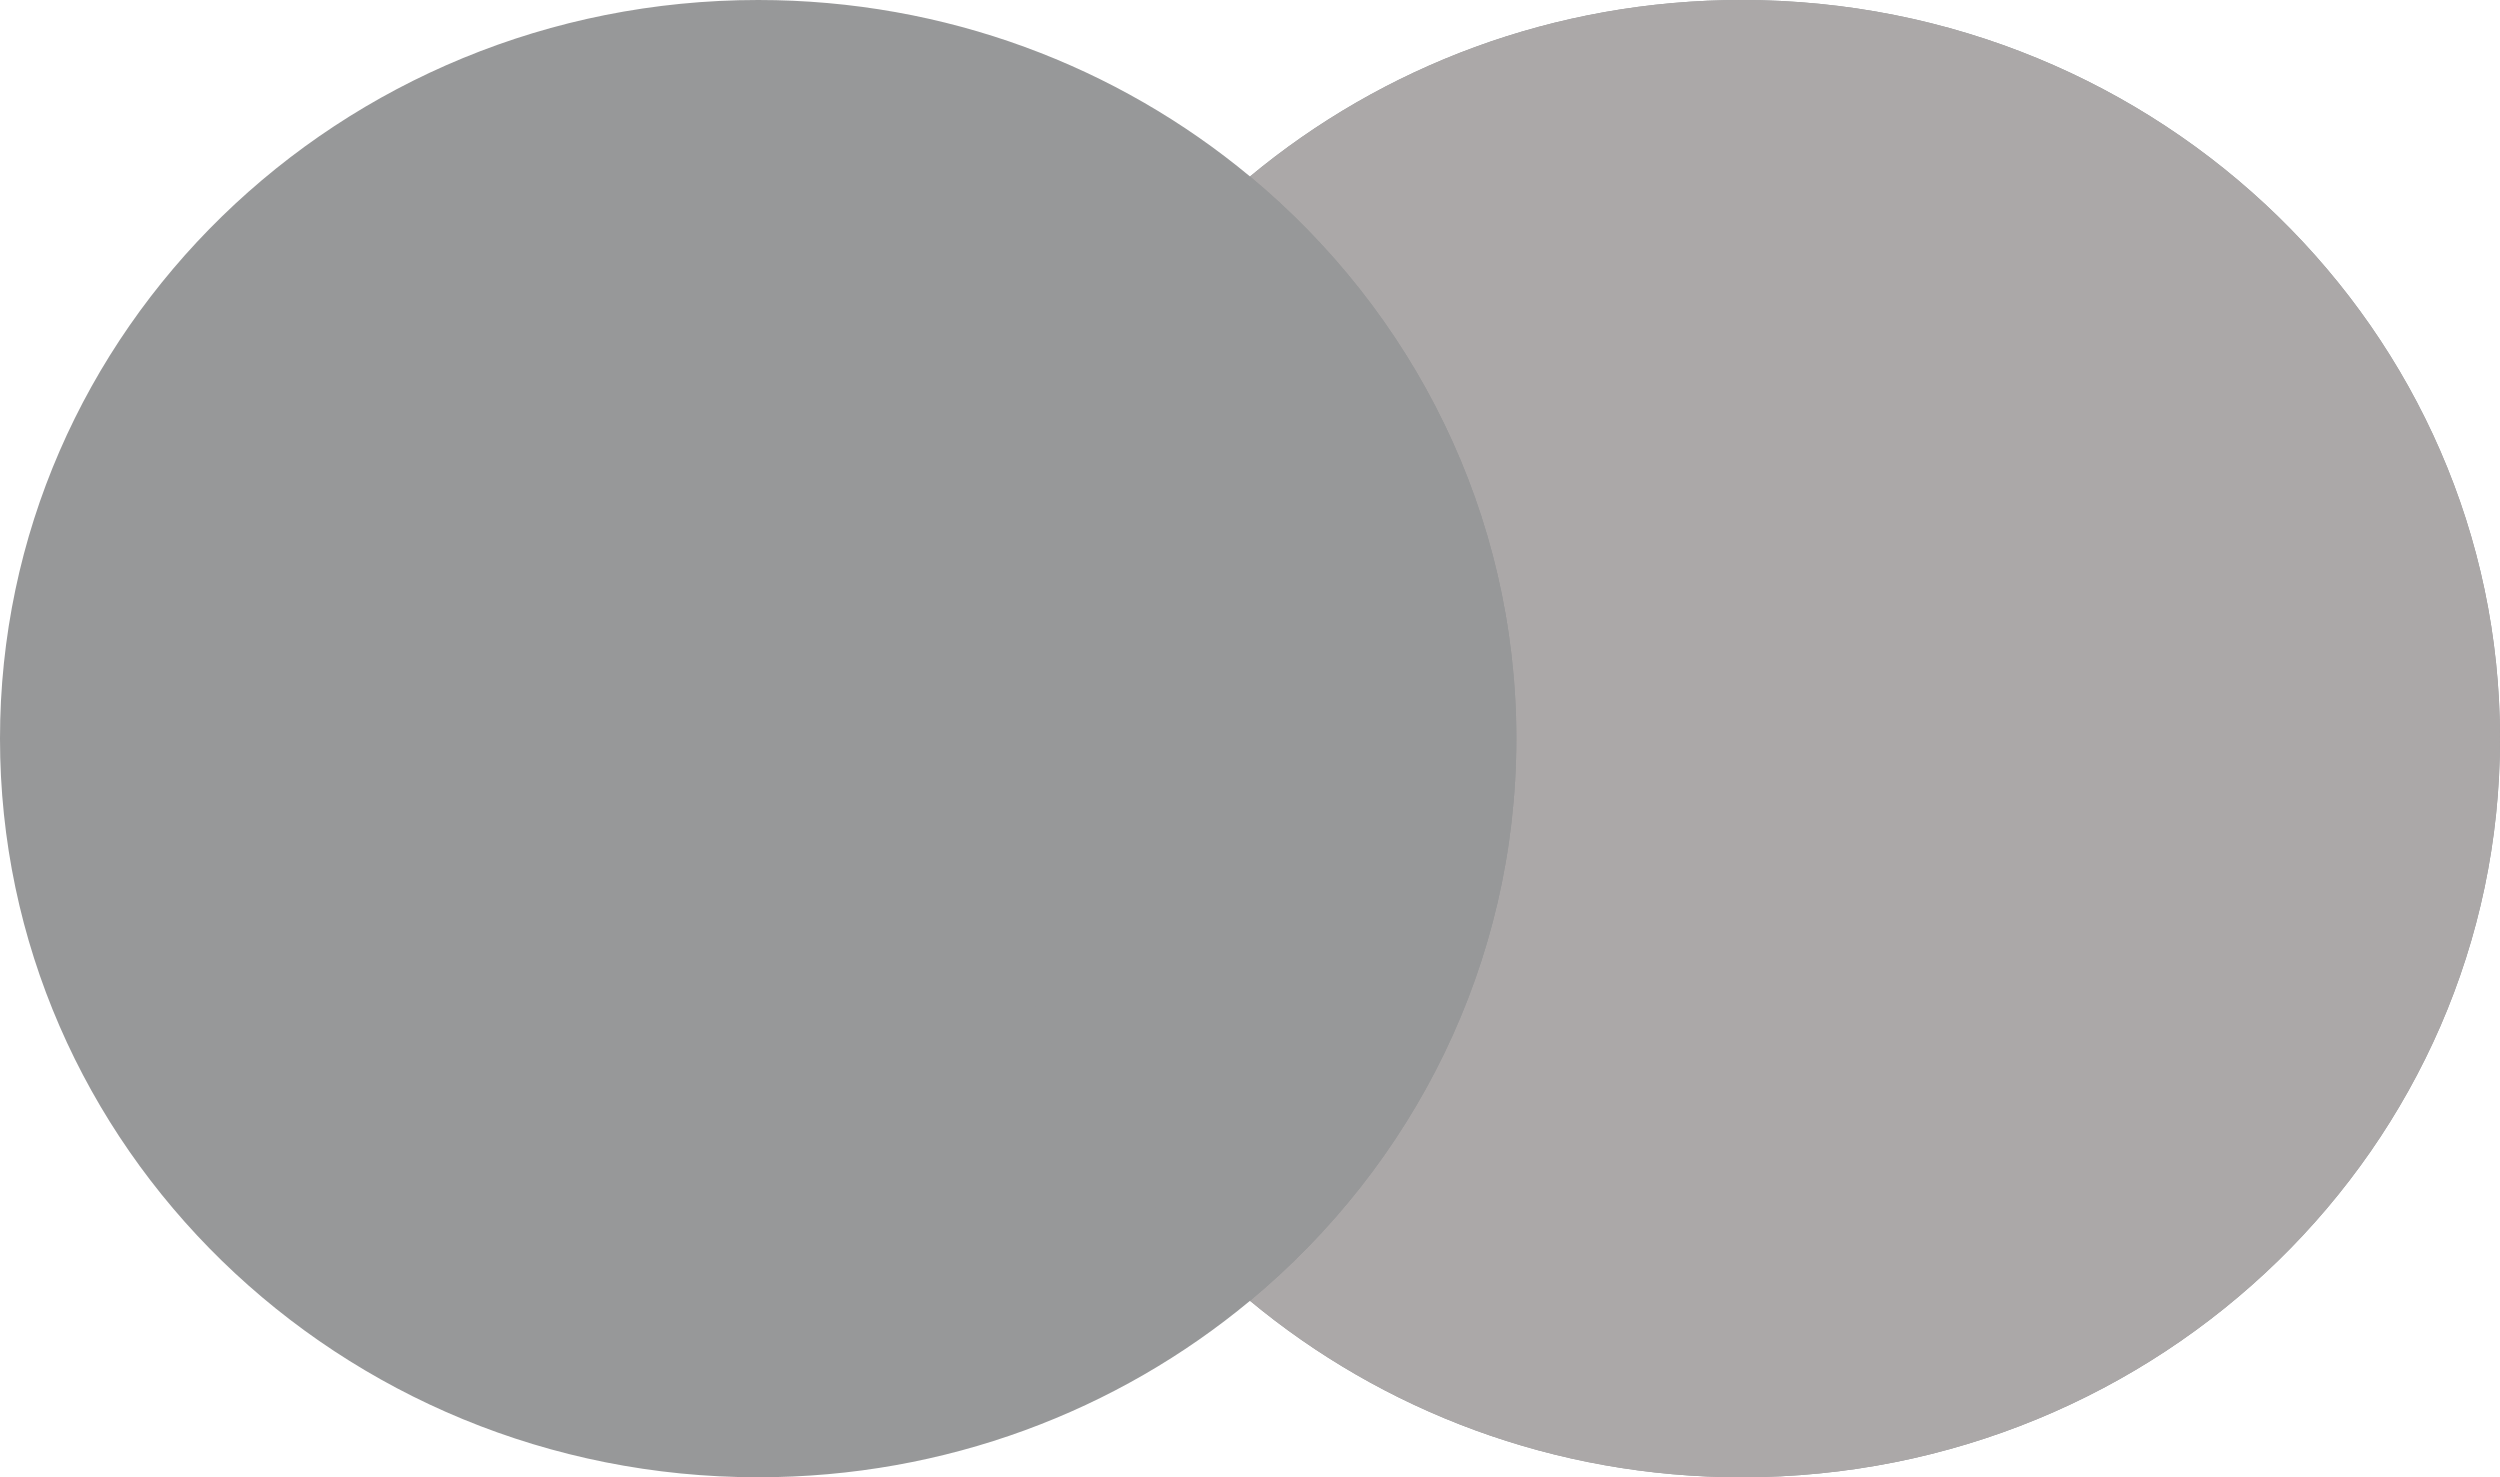 <svg width="22" height="13" viewBox="0 0 22 13" fill="none" xmlns="http://www.w3.org/2000/svg">
<path fill-rule="evenodd" clip-rule="evenodd" d="M11 11.447C9.835 12.415 8.324 13 6.672 13C2.987 13 0 10.09 0 6.5C0 2.91 2.987 0 6.672 0C8.324 0 9.835 0.585 11 1.553C12.165 0.585 13.676 0 15.328 0C19.013 0 22 2.91 22 6.5C22 10.09 19.013 13 15.328 13C13.676 13 12.165 12.415 11 11.447Z" fill="#979899"/>
<path fill-rule="evenodd" clip-rule="evenodd" d="M11 11.447C12.435 10.255 13.344 8.481 13.344 6.5C13.344 4.519 12.435 2.745 11 1.553C12.165 0.585 13.676 0 15.328 0C19.013 0 22 2.91 22 6.5C22 10.09 19.013 13 15.328 13C13.676 13 12.165 12.415 11 11.447Z" fill="#ABA8A8"/>
<path fill-rule="evenodd" clip-rule="evenodd" d="M11 11.447C12.435 10.255 13.344 8.481 13.344 6.5C13.344 4.519 12.435 2.745 11 1.553C9.565 2.745 8.656 4.519 8.656 6.5C8.656 8.481 9.565 10.255 11 11.447Z" fill="#979899"/>
</svg>
